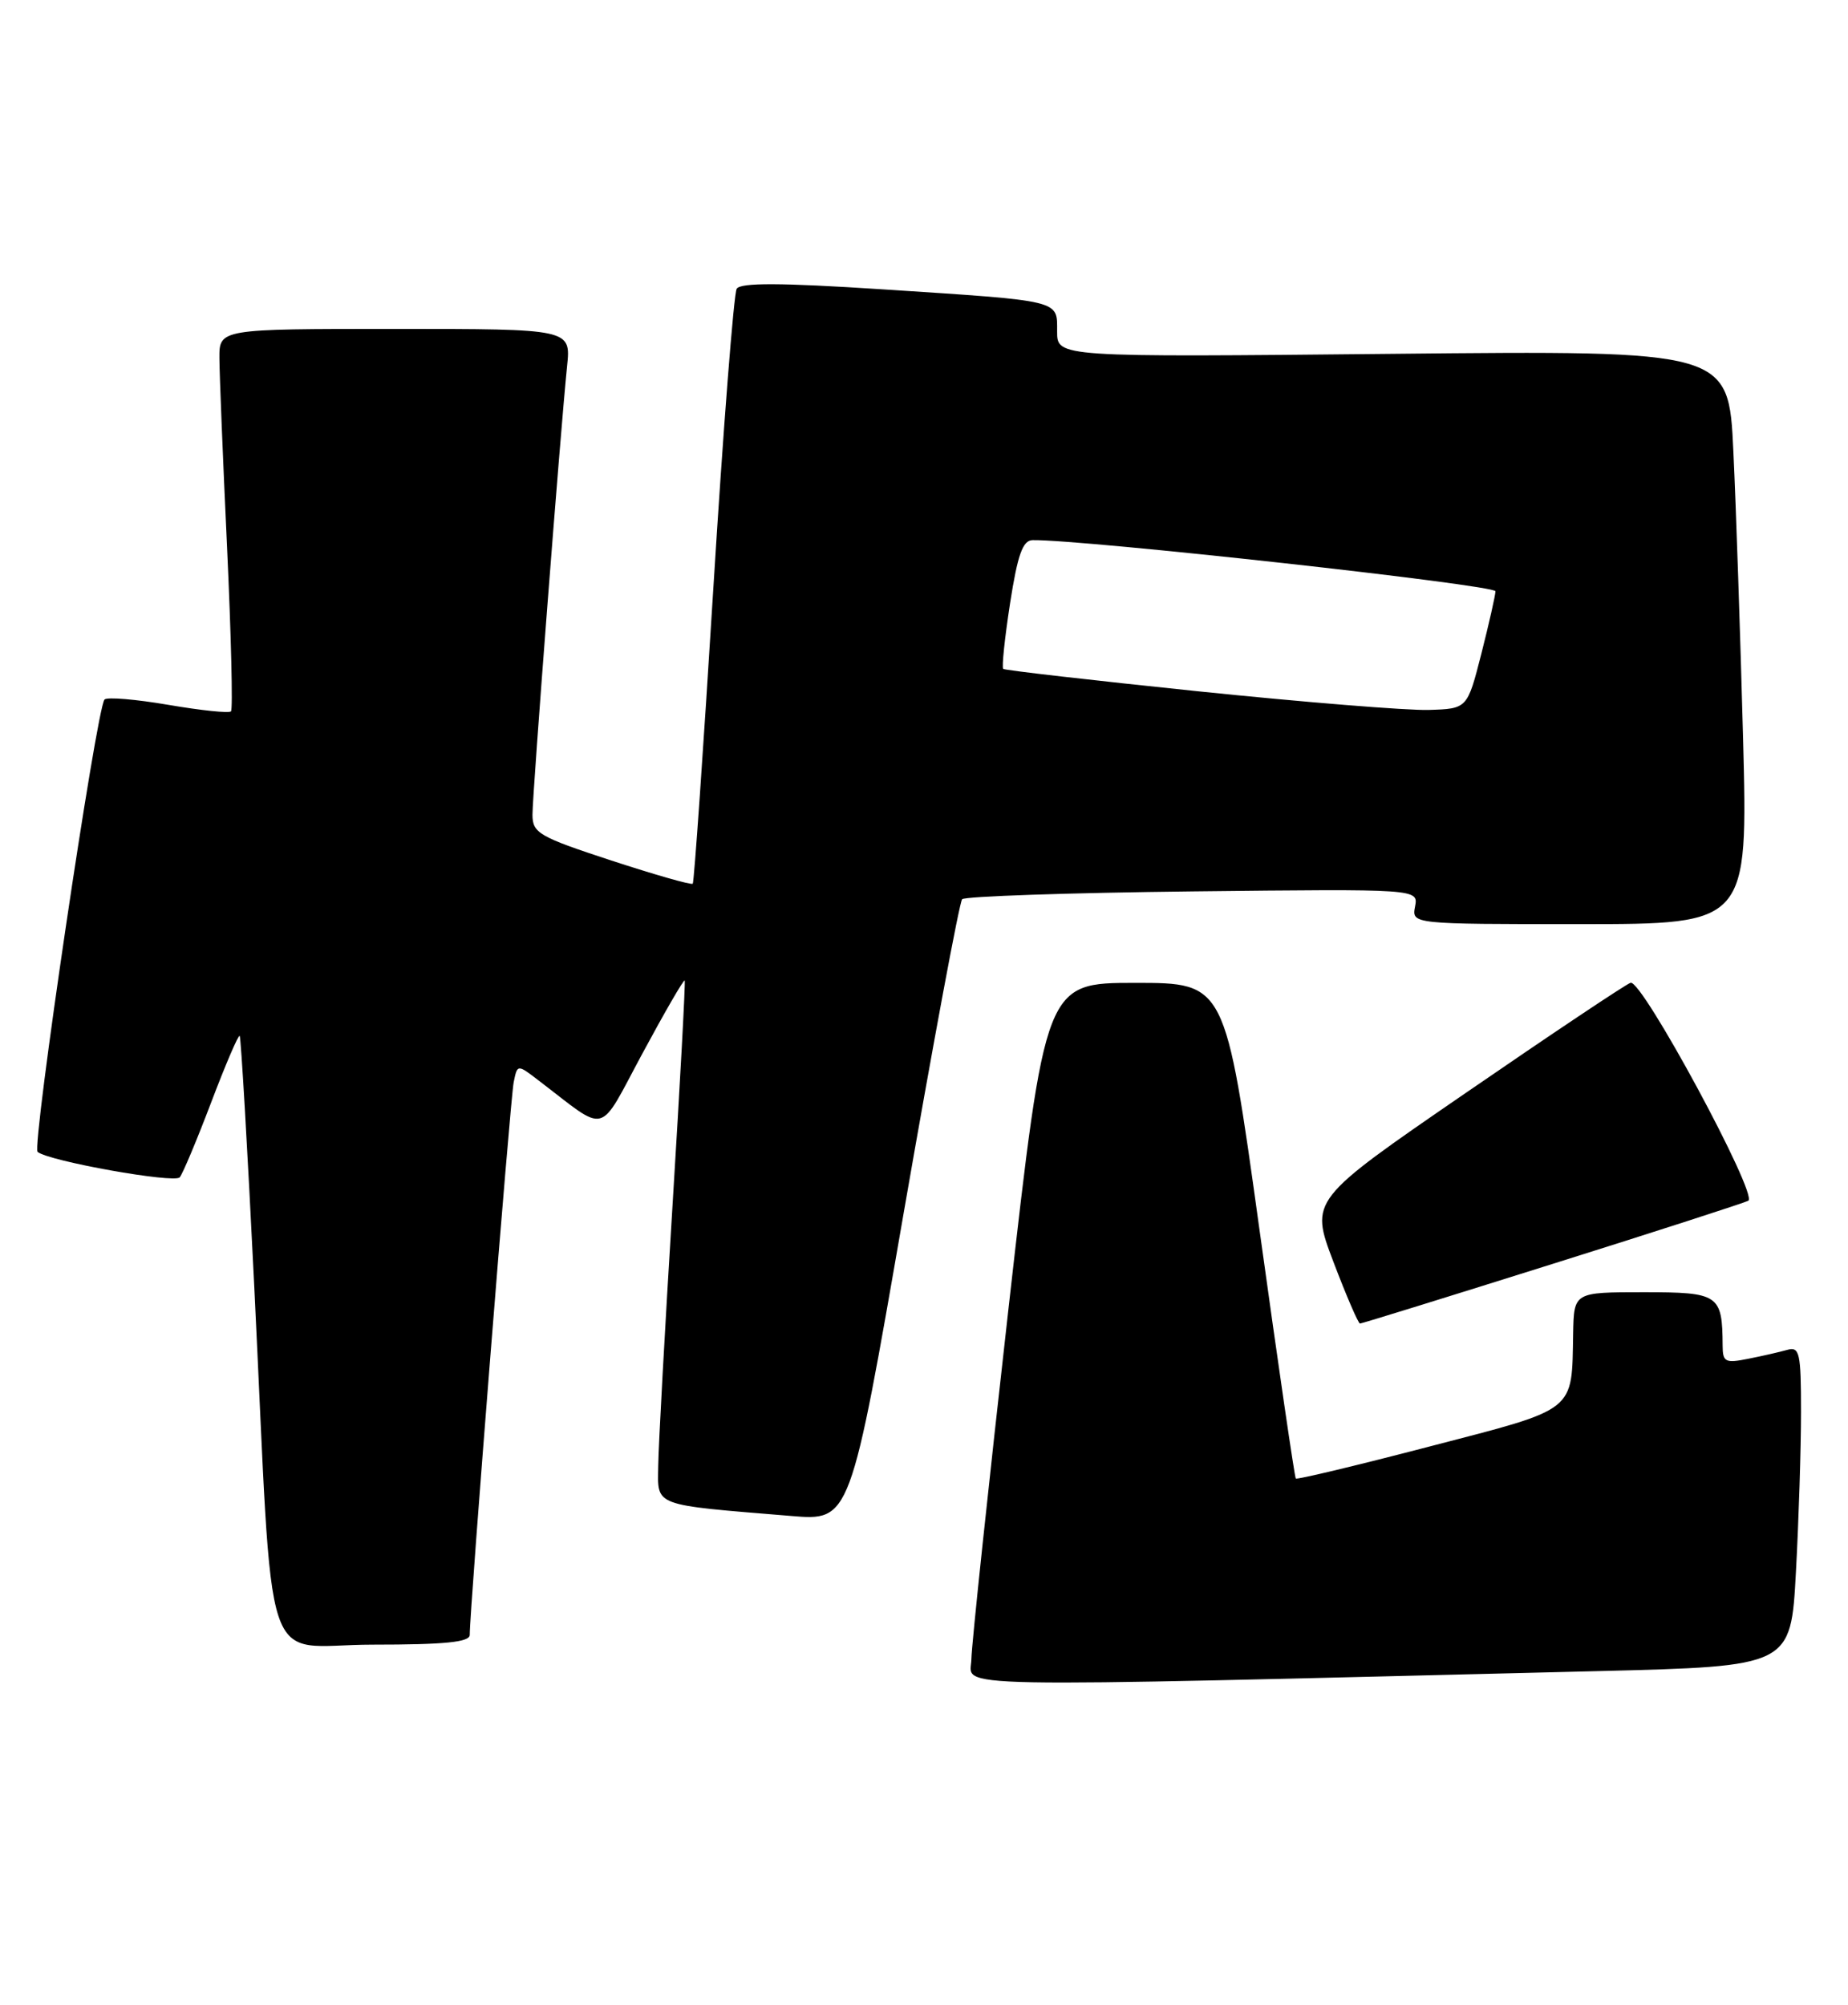 <?xml version="1.0" encoding="UTF-8" standalone="no"?>
<!DOCTYPE svg PUBLIC "-//W3C//DTD SVG 1.1//EN" "http://www.w3.org/Graphics/SVG/1.1/DTD/svg11.dtd" >
<svg xmlns="http://www.w3.org/2000/svg" xmlns:xlink="http://www.w3.org/1999/xlink" version="1.1" viewBox="0 0 236 256">
 <g >
 <path fill="currentColor"
d=" M 204.10 213.38 C 228.70 212.77 228.70 212.77 229.35 200.73 C 229.71 194.11 230.00 184.90 230.00 180.28 C 230.00 172.74 229.82 171.92 228.25 172.36 C 227.29 172.63 225.04 173.15 223.25 173.50 C 220.33 174.09 220.00 173.92 219.99 171.83 C 219.95 165.28 219.53 165.00 209.88 165.00 C 201.00 165.00 201.00 165.00 200.90 170.25 C 200.71 180.40 201.49 179.78 182.60 184.69 C 173.33 187.11 165.63 188.95 165.48 188.79 C 165.33 188.63 163.24 174.32 160.84 157.00 C 156.47 125.50 156.47 125.50 144.98 125.50 C 133.50 125.50 133.50 125.50 128.80 167.00 C 126.22 189.82 124.08 210.01 124.05 211.86 C 123.99 215.59 118.28 215.48 204.10 213.38 Z  M 59.99 208.75 C 59.96 205.84 65.17 140.29 65.60 138.19 C 66.07 135.88 66.07 135.88 68.78 137.96 C 77.75 144.80 76.29 145.18 82.06 134.48 C 84.90 129.21 87.32 125.03 87.44 125.20 C 87.55 125.36 86.85 138.32 85.88 154.00 C 84.91 169.68 84.09 184.60 84.06 187.16 C 83.99 192.41 83.18 192.10 101.04 193.57 C 108.59 194.20 108.59 194.20 115.41 154.85 C 119.17 133.21 122.52 115.20 122.87 114.82 C 123.22 114.45 136.47 114.00 152.32 113.82 C 181.14 113.50 181.14 113.50 180.71 115.75 C 180.28 118.00 180.28 118.00 201.75 118.00 C 223.22 118.00 223.22 118.00 222.60 94.25 C 222.25 81.19 221.70 64.71 221.36 57.62 C 220.76 44.75 220.76 44.75 177.88 45.18 C 135.00 45.61 135.00 45.61 135.00 42.33 C 135.00 38.27 135.75 38.45 112.63 36.94 C 99.69 36.10 94.57 36.08 94.08 36.87 C 93.71 37.47 92.36 54.74 91.09 75.23 C 89.82 95.73 88.64 112.65 88.47 112.84 C 88.29 113.03 83.62 111.69 78.08 109.88 C 68.81 106.84 68.00 106.37 68.00 104.02 C 68.00 101.34 71.58 54.91 72.42 46.75 C 72.91 42.00 72.91 42.00 50.45 42.00 C 28.00 42.00 28.00 42.00 28.02 45.75 C 28.03 47.81 28.47 58.70 29.00 69.94 C 29.52 81.18 29.75 90.58 29.50 90.83 C 29.25 91.09 25.65 90.71 21.50 90.00 C 17.35 89.29 13.68 88.98 13.35 89.32 C 12.34 90.32 4.03 146.44 4.80 147.08 C 6.20 148.26 22.27 151.13 22.95 150.33 C 23.34 149.87 25.15 145.55 26.98 140.73 C 28.81 135.91 30.44 132.10 30.61 132.27 C 30.77 132.44 31.61 146.74 32.46 164.04 C 34.99 215.57 33.15 210.00 47.59 210.00 C 56.86 210.00 60.00 209.68 59.99 208.75 Z  M 198.29 161.38 C 211.61 157.20 222.84 153.56 223.27 153.32 C 224.55 152.55 209.65 124.96 208.23 125.49 C 207.54 125.74 198.04 132.09 187.13 139.59 C 167.29 153.22 167.29 153.22 170.28 161.11 C 171.93 165.45 173.46 169.00 173.68 169.00 C 173.90 169.00 184.97 165.57 198.29 161.38 Z  M 153.00 88.27 C 139.53 86.87 128.33 85.59 128.12 85.41 C 127.91 85.23 128.31 81.46 128.99 77.04 C 129.96 70.81 130.61 68.99 131.87 68.97 C 138.27 68.87 191.00 74.69 190.98 75.50 C 190.96 76.05 190.15 79.65 189.17 83.50 C 187.38 90.50 187.38 90.50 182.44 90.65 C 179.72 90.73 166.47 89.66 153.00 88.27 Z "/>
</g>
</svg>